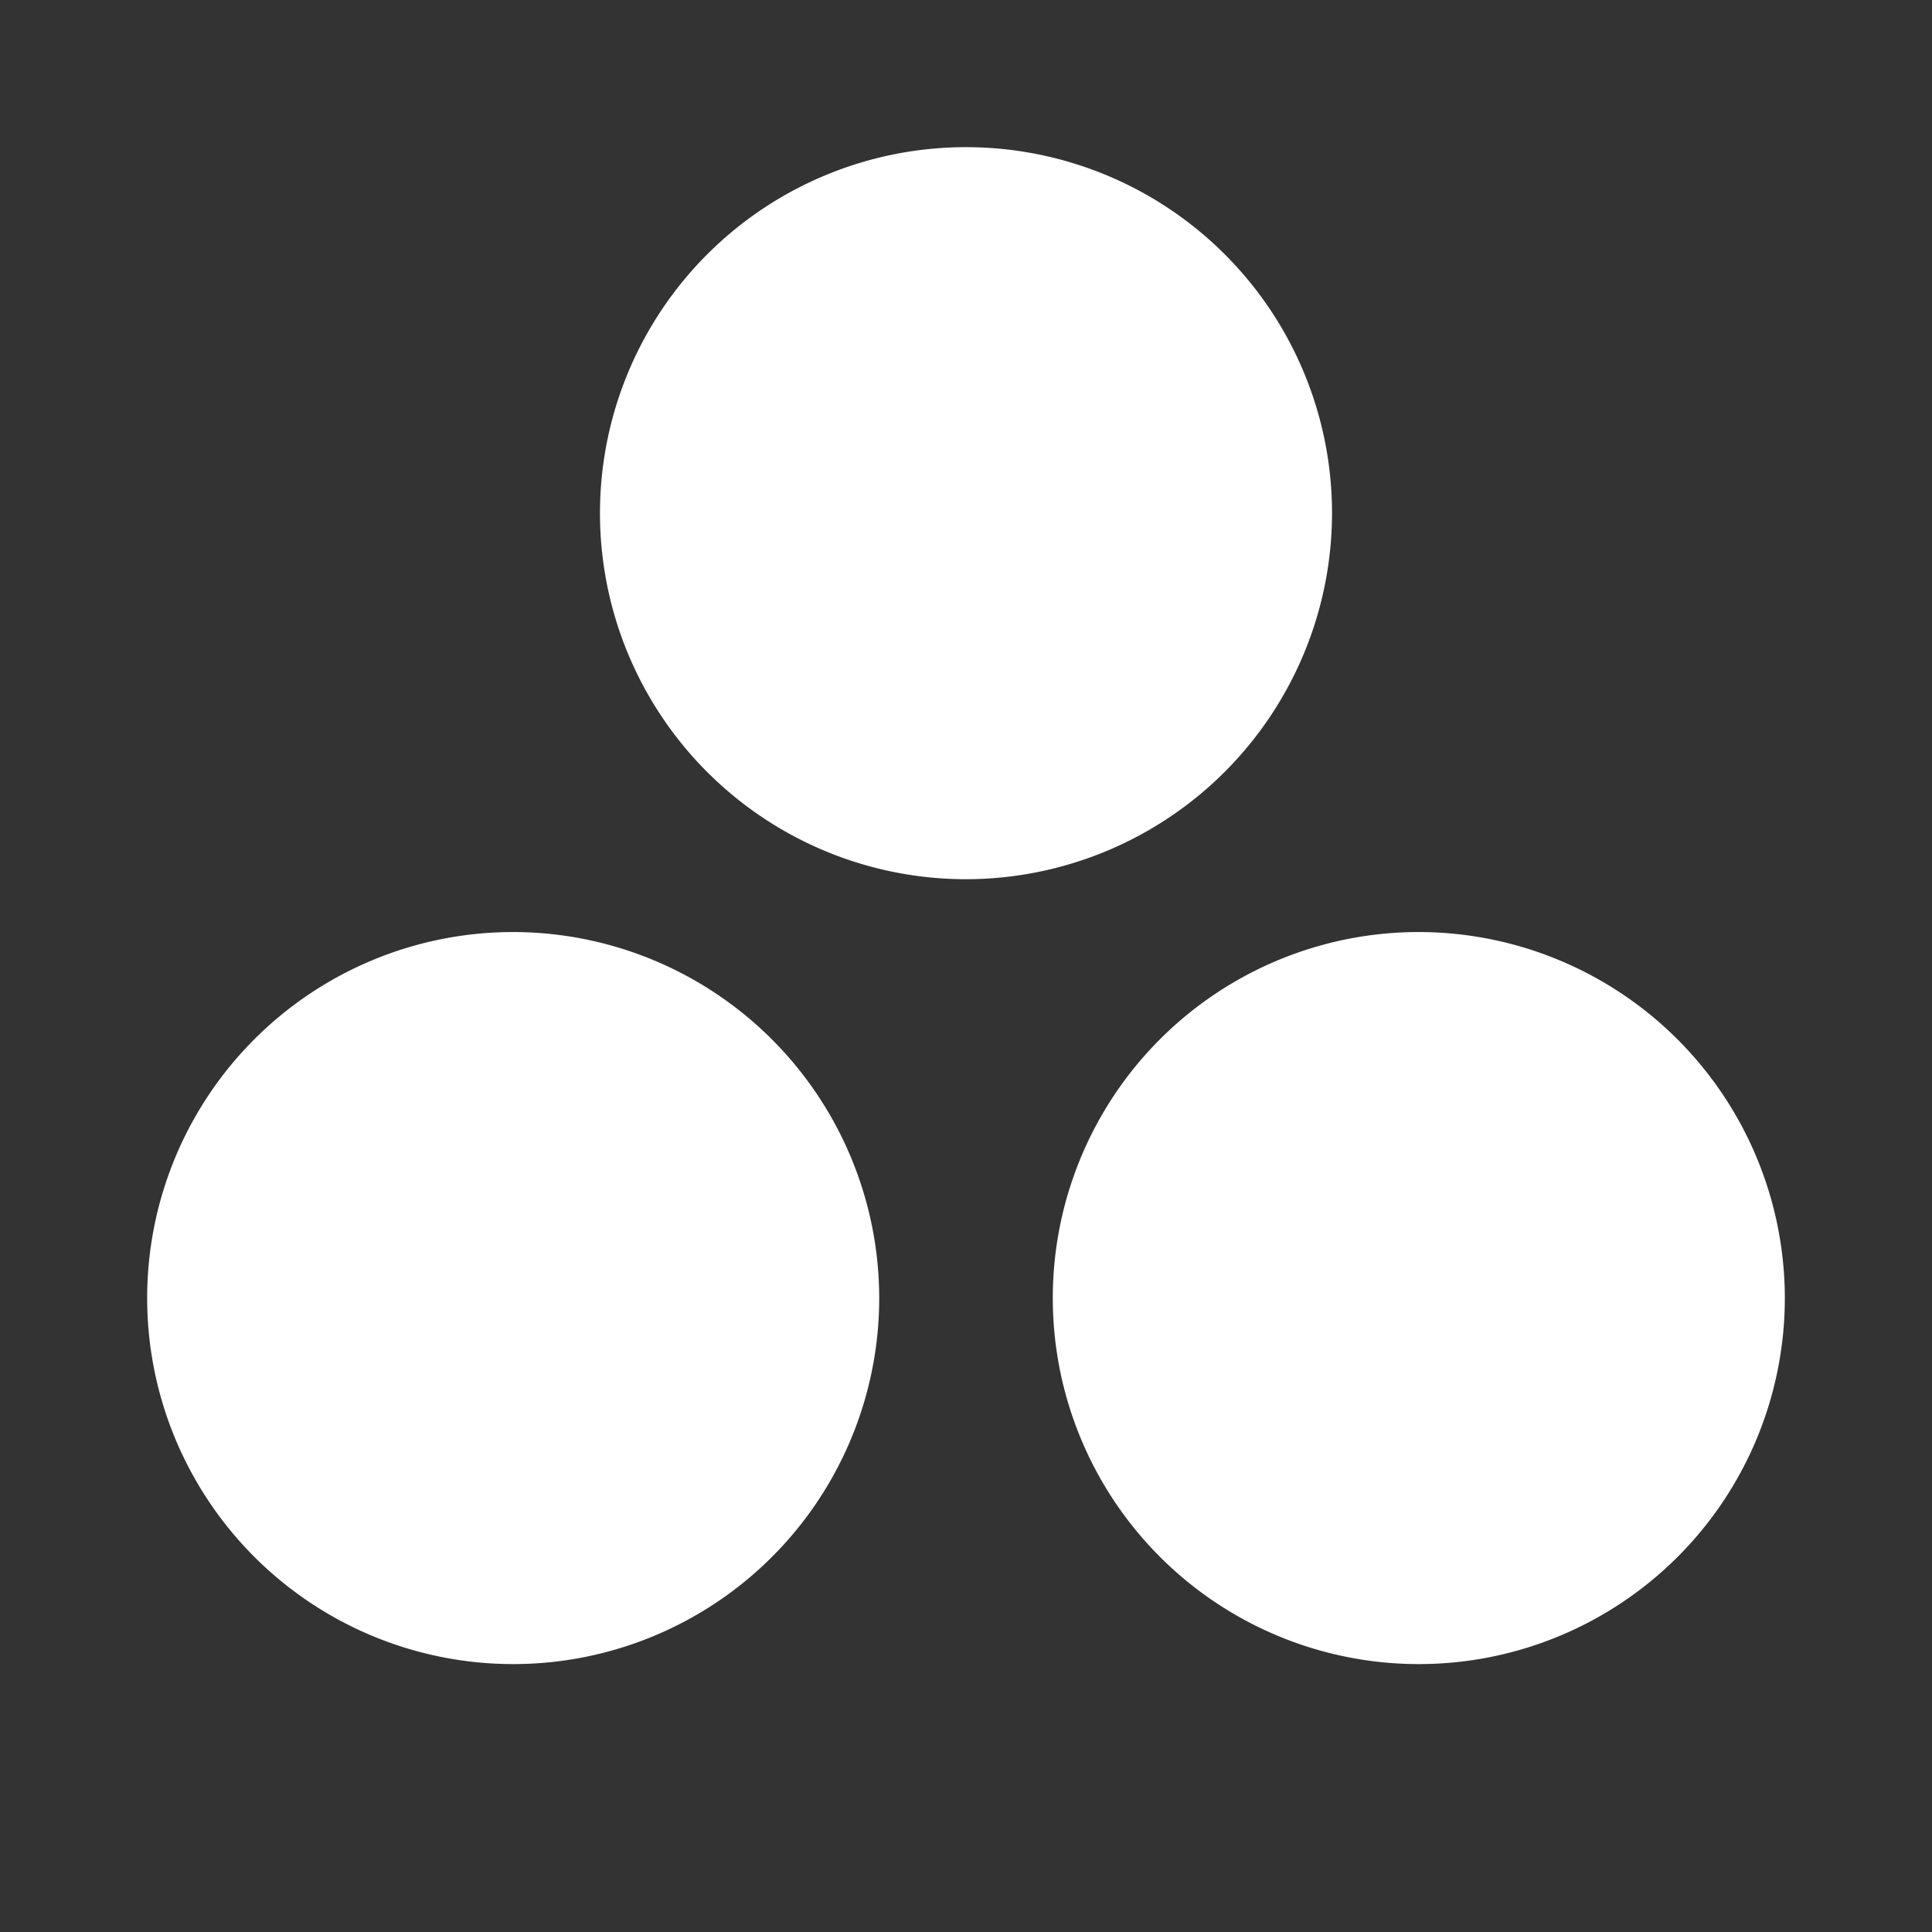 <!DOCTYPE svg PUBLIC "-//W3C//DTD SVG 1.1//EN" "http://www.w3.org/Graphics/SVG/1.1/DTD/svg11.dtd">
<!-- Uploaded to: SVG Repo, www.svgrepo.com, Transformed by: SVG Repo Mixer Tools -->
<svg fill="#ffffff" width="800px" height="800px" viewBox="0 0 256 256" id="Flat" xmlns="http://www.w3.org/2000/svg" stroke="#ffffff">
<rect x="0" y="0" width="256" height="256" fill="#333333" stroke="none"/>
<g id="SVGRepo_bgCarrier" stroke-width="0"/>
<g id="SVGRepo_tracerCarrier" stroke-linecap="round" stroke-linejoin="round"/>
<g id="SVGRepo_iconCarrier"> <path d="M128,116a48,48,0,1,1,48-48A48.054,48.054,0,0,1,128,116Zm60,8a48,48,0,1,0,48,48A48.054,48.054,0,0,0,188,124ZM68,124a48,48,0,1,0,48,48A48.054,48.054,0,0,0,68,124Z"/> </g>
</svg>